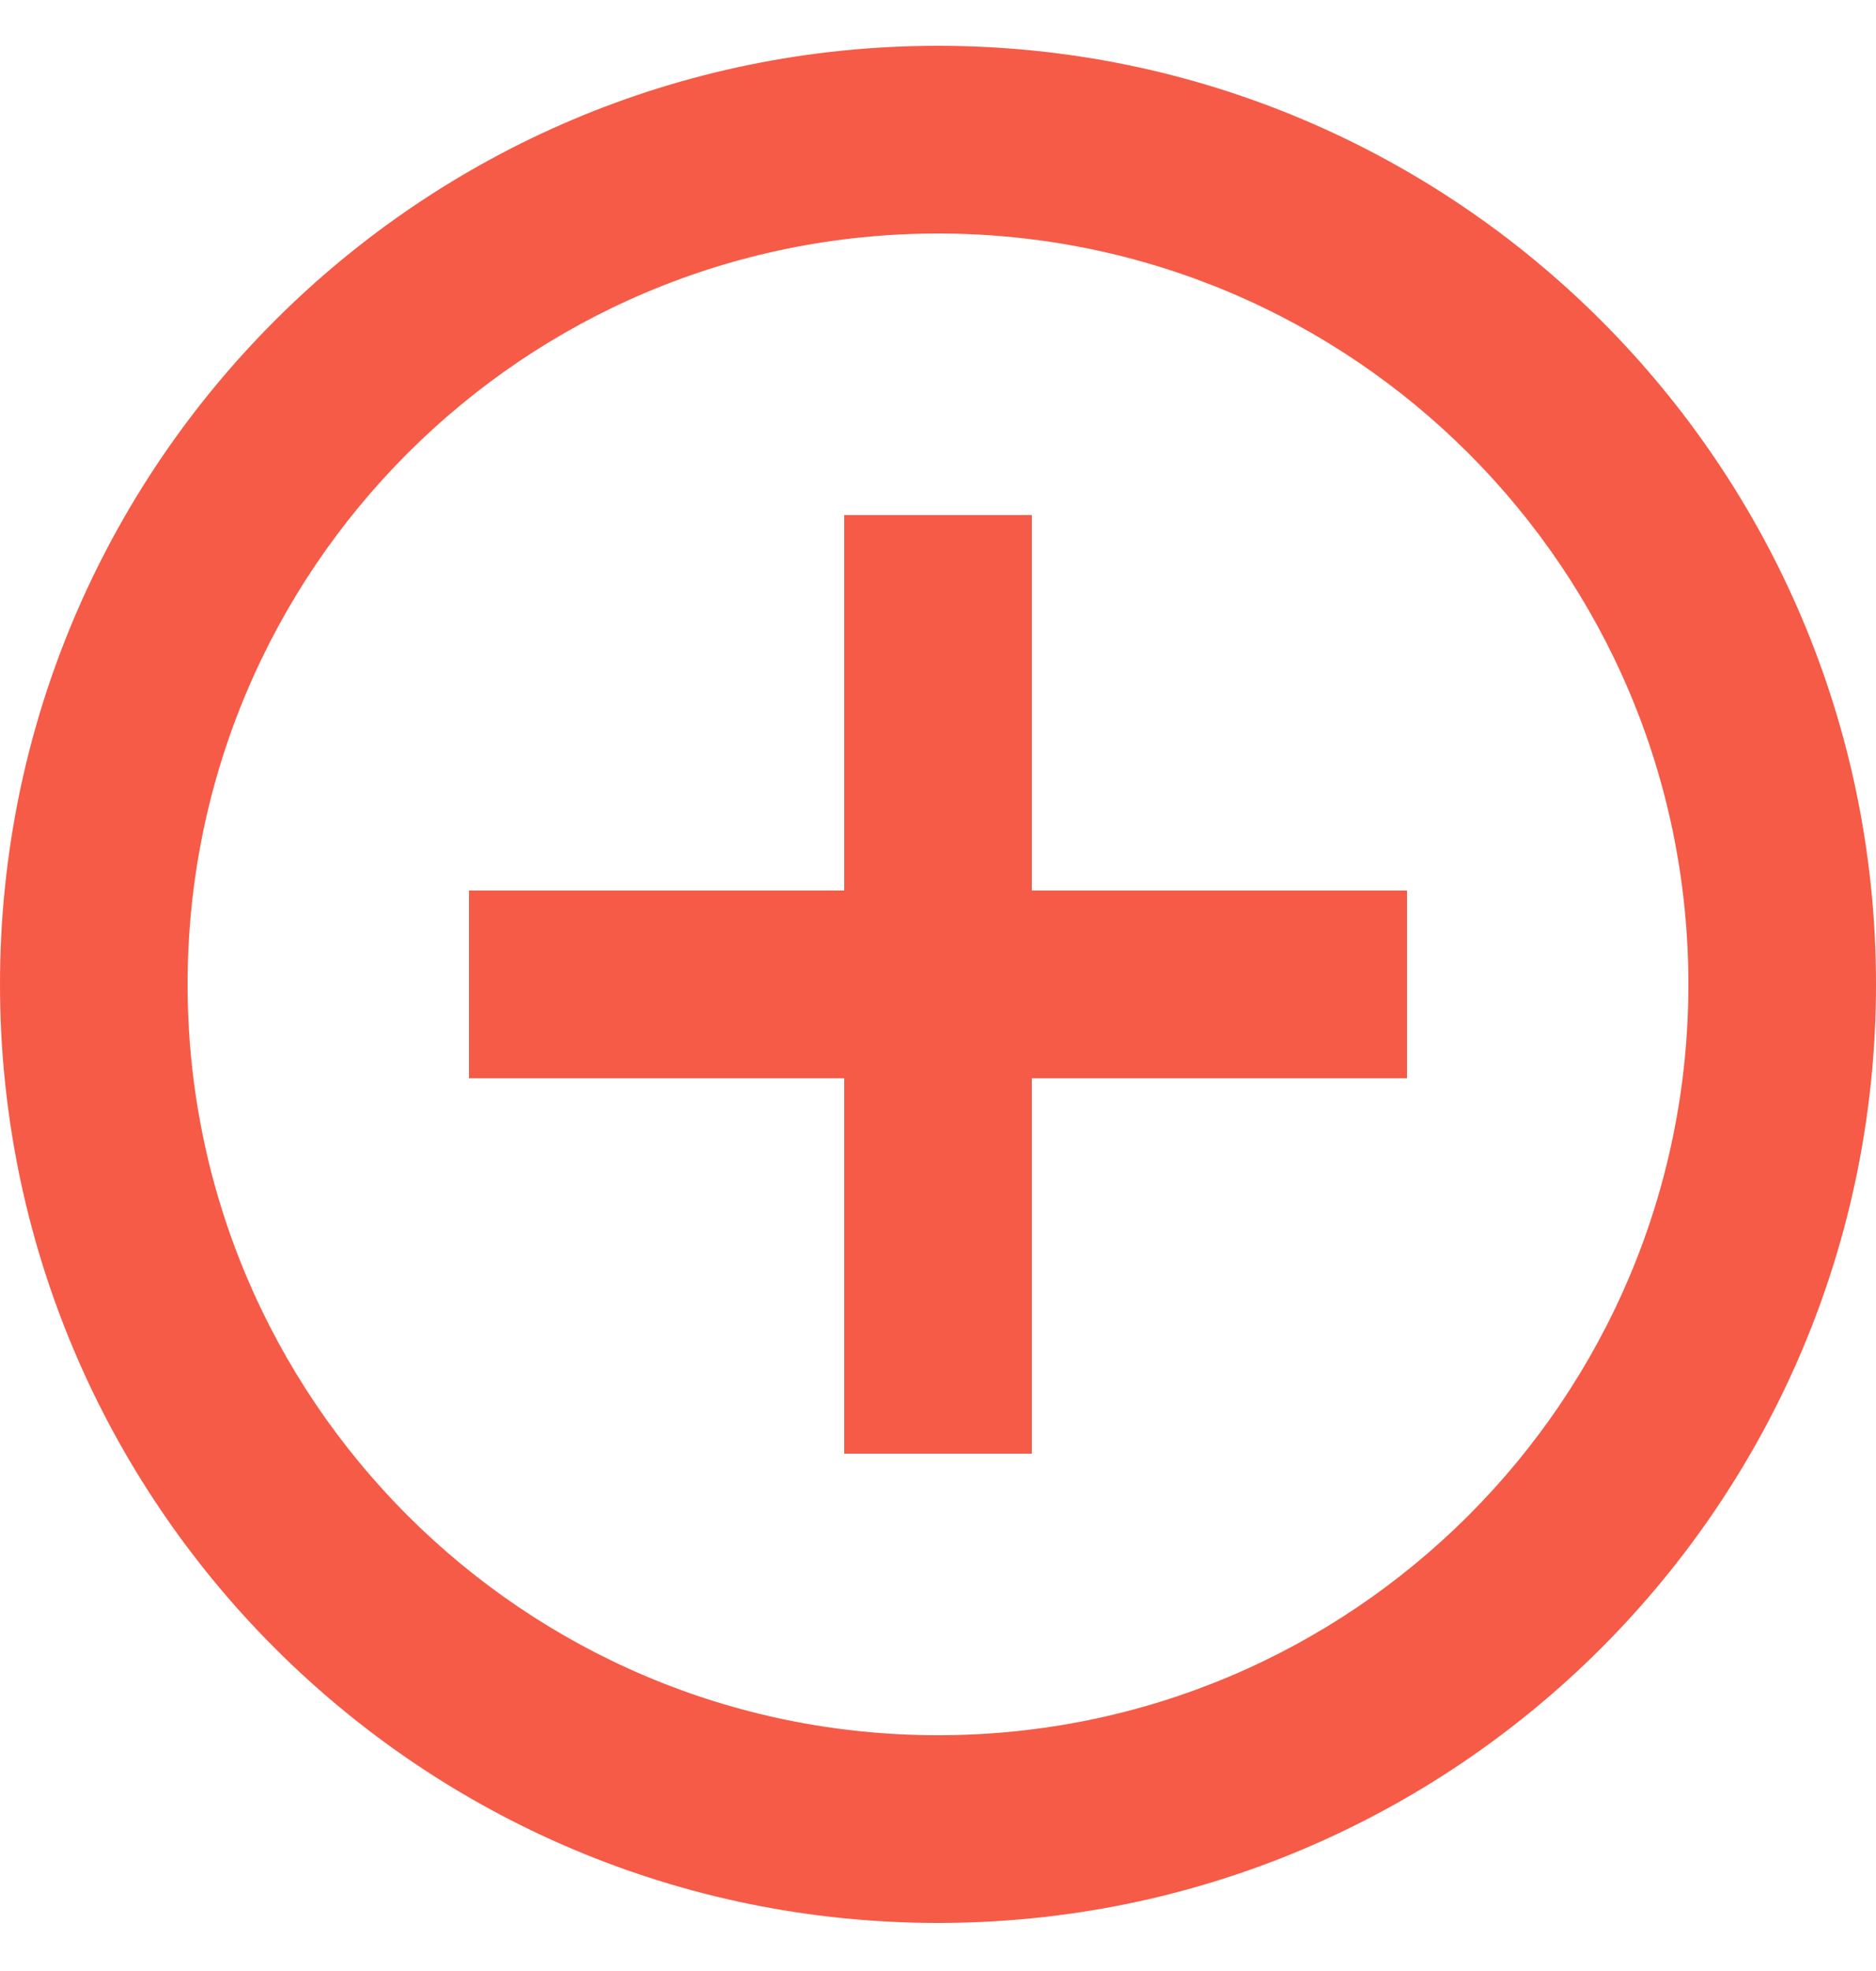 <svg width="20" height="21" viewBox="0 0 20 21" fill="none" xmlns="http://www.w3.org/2000/svg">
<path d="M9 9.488V5.488H11V9.488H15V11.488H11V15.488H9V11.488H5V9.488H9ZM10 20.488C4.477 20.488 0 16.011 0 10.488C0 4.965 4.477 0.488 10 0.488C15.523 0.488 20 4.965 20 10.488C20 16.011 15.523 20.488 10 20.488ZM10 18.488C14.418 18.488 18 14.907 18 10.488C18 6.07 14.418 2.488 10 2.488C5.582 2.488 2 6.07 2 10.488C2 14.907 5.582 18.488 10 18.488Z" fill="#F55B47"/>
</svg>
